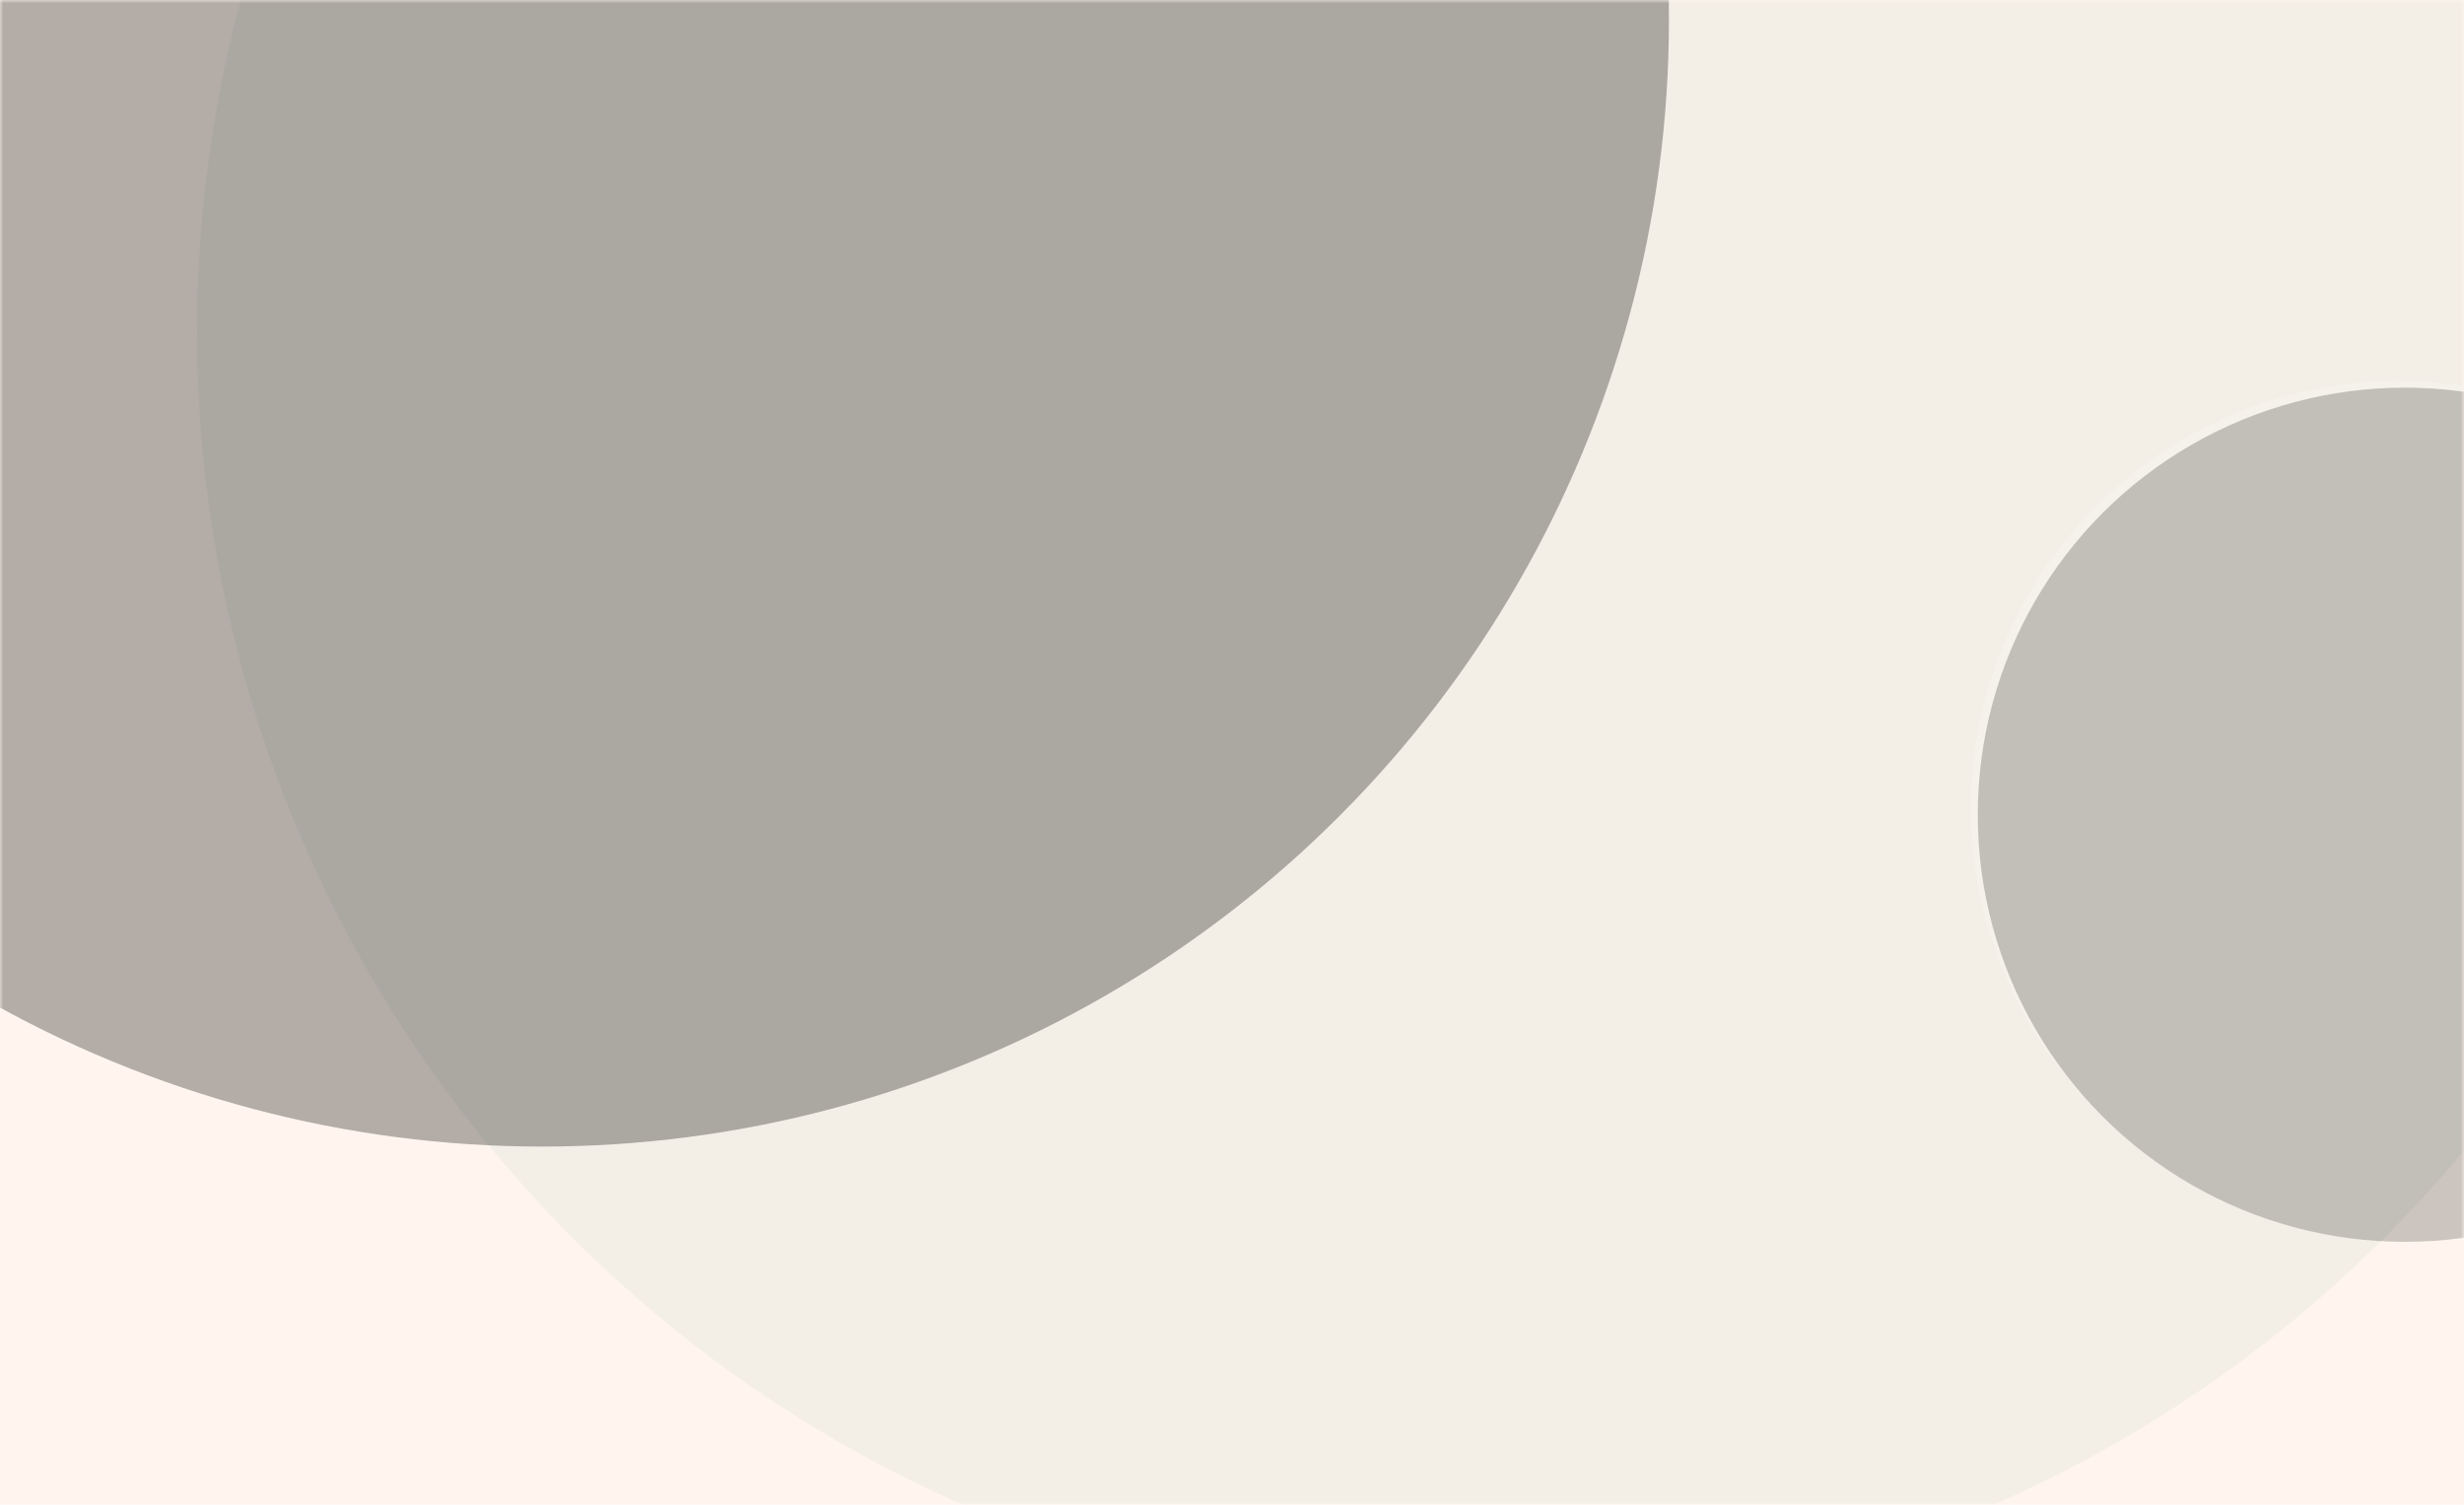 <?xml version="1.0" encoding="UTF-8"?>
<svg width="375px" height="229px" viewBox="0 0 375 229" version="1.1" xmlns="http://www.w3.org/2000/svg" xmlns:xlink="http://www.w3.org/1999/xlink">
    <title>背景</title>
    <defs>
        <rect id="path-1" x="0" y="0" width="375" height="229"></rect>
        <filter x="-19.2%" y="-19.2%" width="138.5%" height="138.5%" filterUnits="objectBoundingBox" id="filter-3">
            <feGaussianBlur stdDeviation="25" in="SourceGraphic"></feGaussianBlur>
        </filter>
        <circle id="path-4" cx="81.5" cy="2" r="171.5"></circle>
        <filter x="-0.3%" y="-0.3%" width="100.6%" height="100.6%" filterUnits="objectBoundingBox" id="filter-5">
            <feMorphology radius="1" operator="erode" in="SourceAlpha" result="shadowSpreadInner1"></feMorphology>
            <feOffset dx="1" dy="1" in="shadowSpreadInner1" result="shadowOffsetInner1"></feOffset>
            <feComposite in="shadowOffsetInner1" in2="SourceAlpha" operator="arithmetic" k2="-1" k3="1" result="shadowInnerInner1"></feComposite>
            <feColorMatrix values="0 0 0 0 1   0 0 0 0 1   0 0 0 0 1  0 0 0 0.5 0" type="matrix" in="shadowInnerInner1"></feColorMatrix>
        </filter>
        <circle id="path-6" cx="365" cy="123" r="65"></circle>
        <filter x="-0.8%" y="-0.8%" width="101.5%" height="101.5%" filterUnits="objectBoundingBox" id="filter-7">
            <feMorphology radius="1" operator="erode" in="SourceAlpha" result="shadowSpreadInner1"></feMorphology>
            <feOffset dx="1" dy="1" in="shadowSpreadInner1" result="shadowOffsetInner1"></feOffset>
            <feComposite in="shadowOffsetInner1" in2="SourceAlpha" operator="arithmetic" k2="-1" k3="1" result="shadowInnerInner1"></feComposite>
            <feColorMatrix values="0 0 0 0 1   0 0 0 0 1   0 0 0 0 1  0 0 0 0.5 0" type="matrix" in="shadowInnerInner1"></feColorMatrix>
        </filter>
    </defs>
    <g id="小程序" stroke="none" stroke-width="1" fill="none" fill-rule="evenodd">
        <g id="背景">
            <mask id="mask-2" fill="white">
                <use xlink:href="#path-1"></use>
            </mask>
            <use id="蒙版" fill="#FFF5EE" xlink:href="#path-1"></use>
            <circle id="椭圆形备份-2" fill="#7CB79C" opacity="0.299" filter="url(#filter-3)" mask="url(#mask-2)" cx="225" cy="50.5" r="195"></circle>
            <g id="椭圆形" opacity="0.3" mask="url(#mask-2)">
                <use fill="#FFFFFF" fill-rule="evenodd" xlink:href="#path-4"></use>
                <use fill="black" fill-opacity="1" filter="url(#filter-5)" xlink:href="#path-4"></use>
            </g>
            <g id="椭圆形备份" opacity="0.2" mask="url(#mask-2)">
                <use fill="#FFFFFF" fill-rule="evenodd" xlink:href="#path-6"></use>
                <use fill="black" fill-opacity="1" filter="url(#filter-7)" xlink:href="#path-6"></use>
            </g>
        </g>
    </g>
</svg>